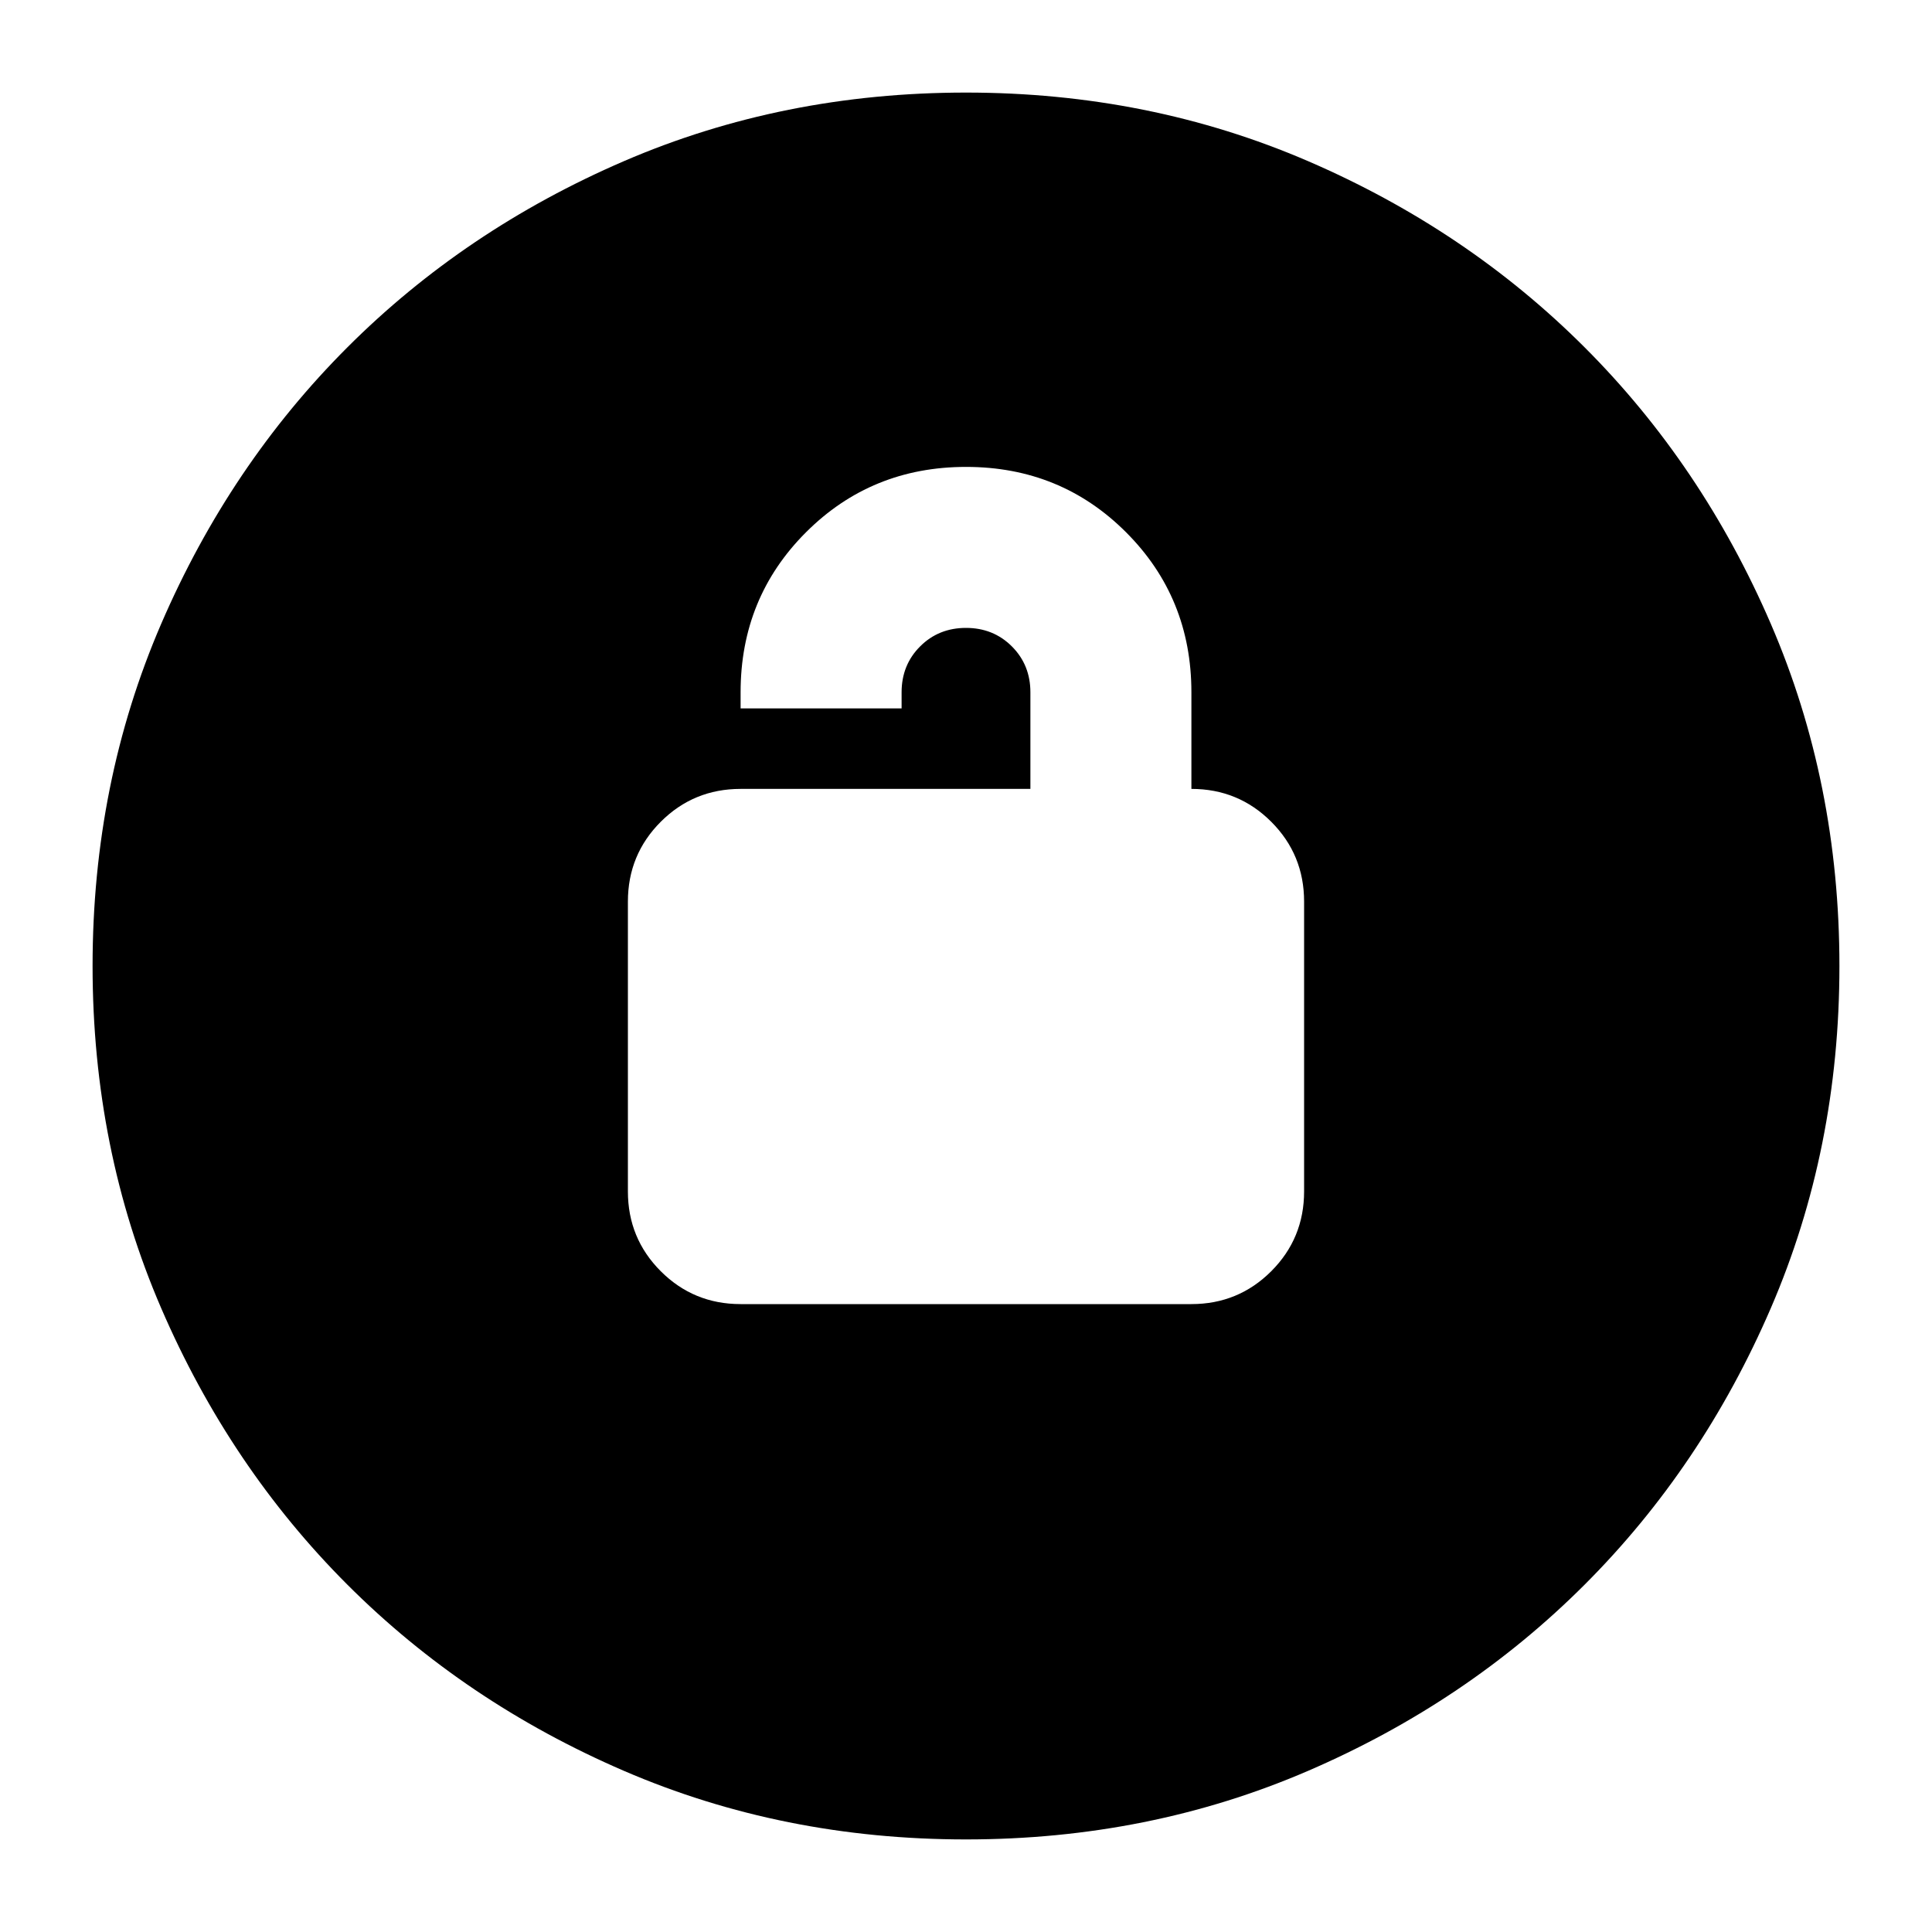 <svg xmlns="http://www.w3.org/2000/svg" height="24" viewBox="0 -960 960 960" width="24"><path d="M368-312h224q23.33 0 39.67-16.33Q648-344.67 648-368v-144q0-23.33-16.33-39.67Q615.33-568 592-568v-48q0-47.04-32.47-79.52T480.03-728q-47.03 0-79.53 32.48T368-616v8h80v-8q0-13.6 9.2-22.8 9.2-9.2 22.8-9.2 13.6 0 22.8 9.2 9.2 9.2 9.2 22.8v48H368q-23.33 0-39.67 16.33Q312-535.33 312-512v144q0 23.33 16.33 39.67Q344.67-312 368-312ZM480-46q-91 0-169.99-34.08-78.98-34.09-137.41-92.52-58.43-58.43-92.52-137.41Q46-389 46-480q0-91 34.08-169.99 34.09-78.98 92.52-137.41 58.43-58.43 137.41-92.52Q389-914 480-914q91 0 169.99 34.08 78.98 34.09 137.41 92.52 58.43 58.43 92.52 137.41Q914-571 914-480q0 91-34.08 169.99-34.09 78.98-92.52 137.41-58.43 58.43-137.41 92.52Q571-46 480-46Z"/></svg>